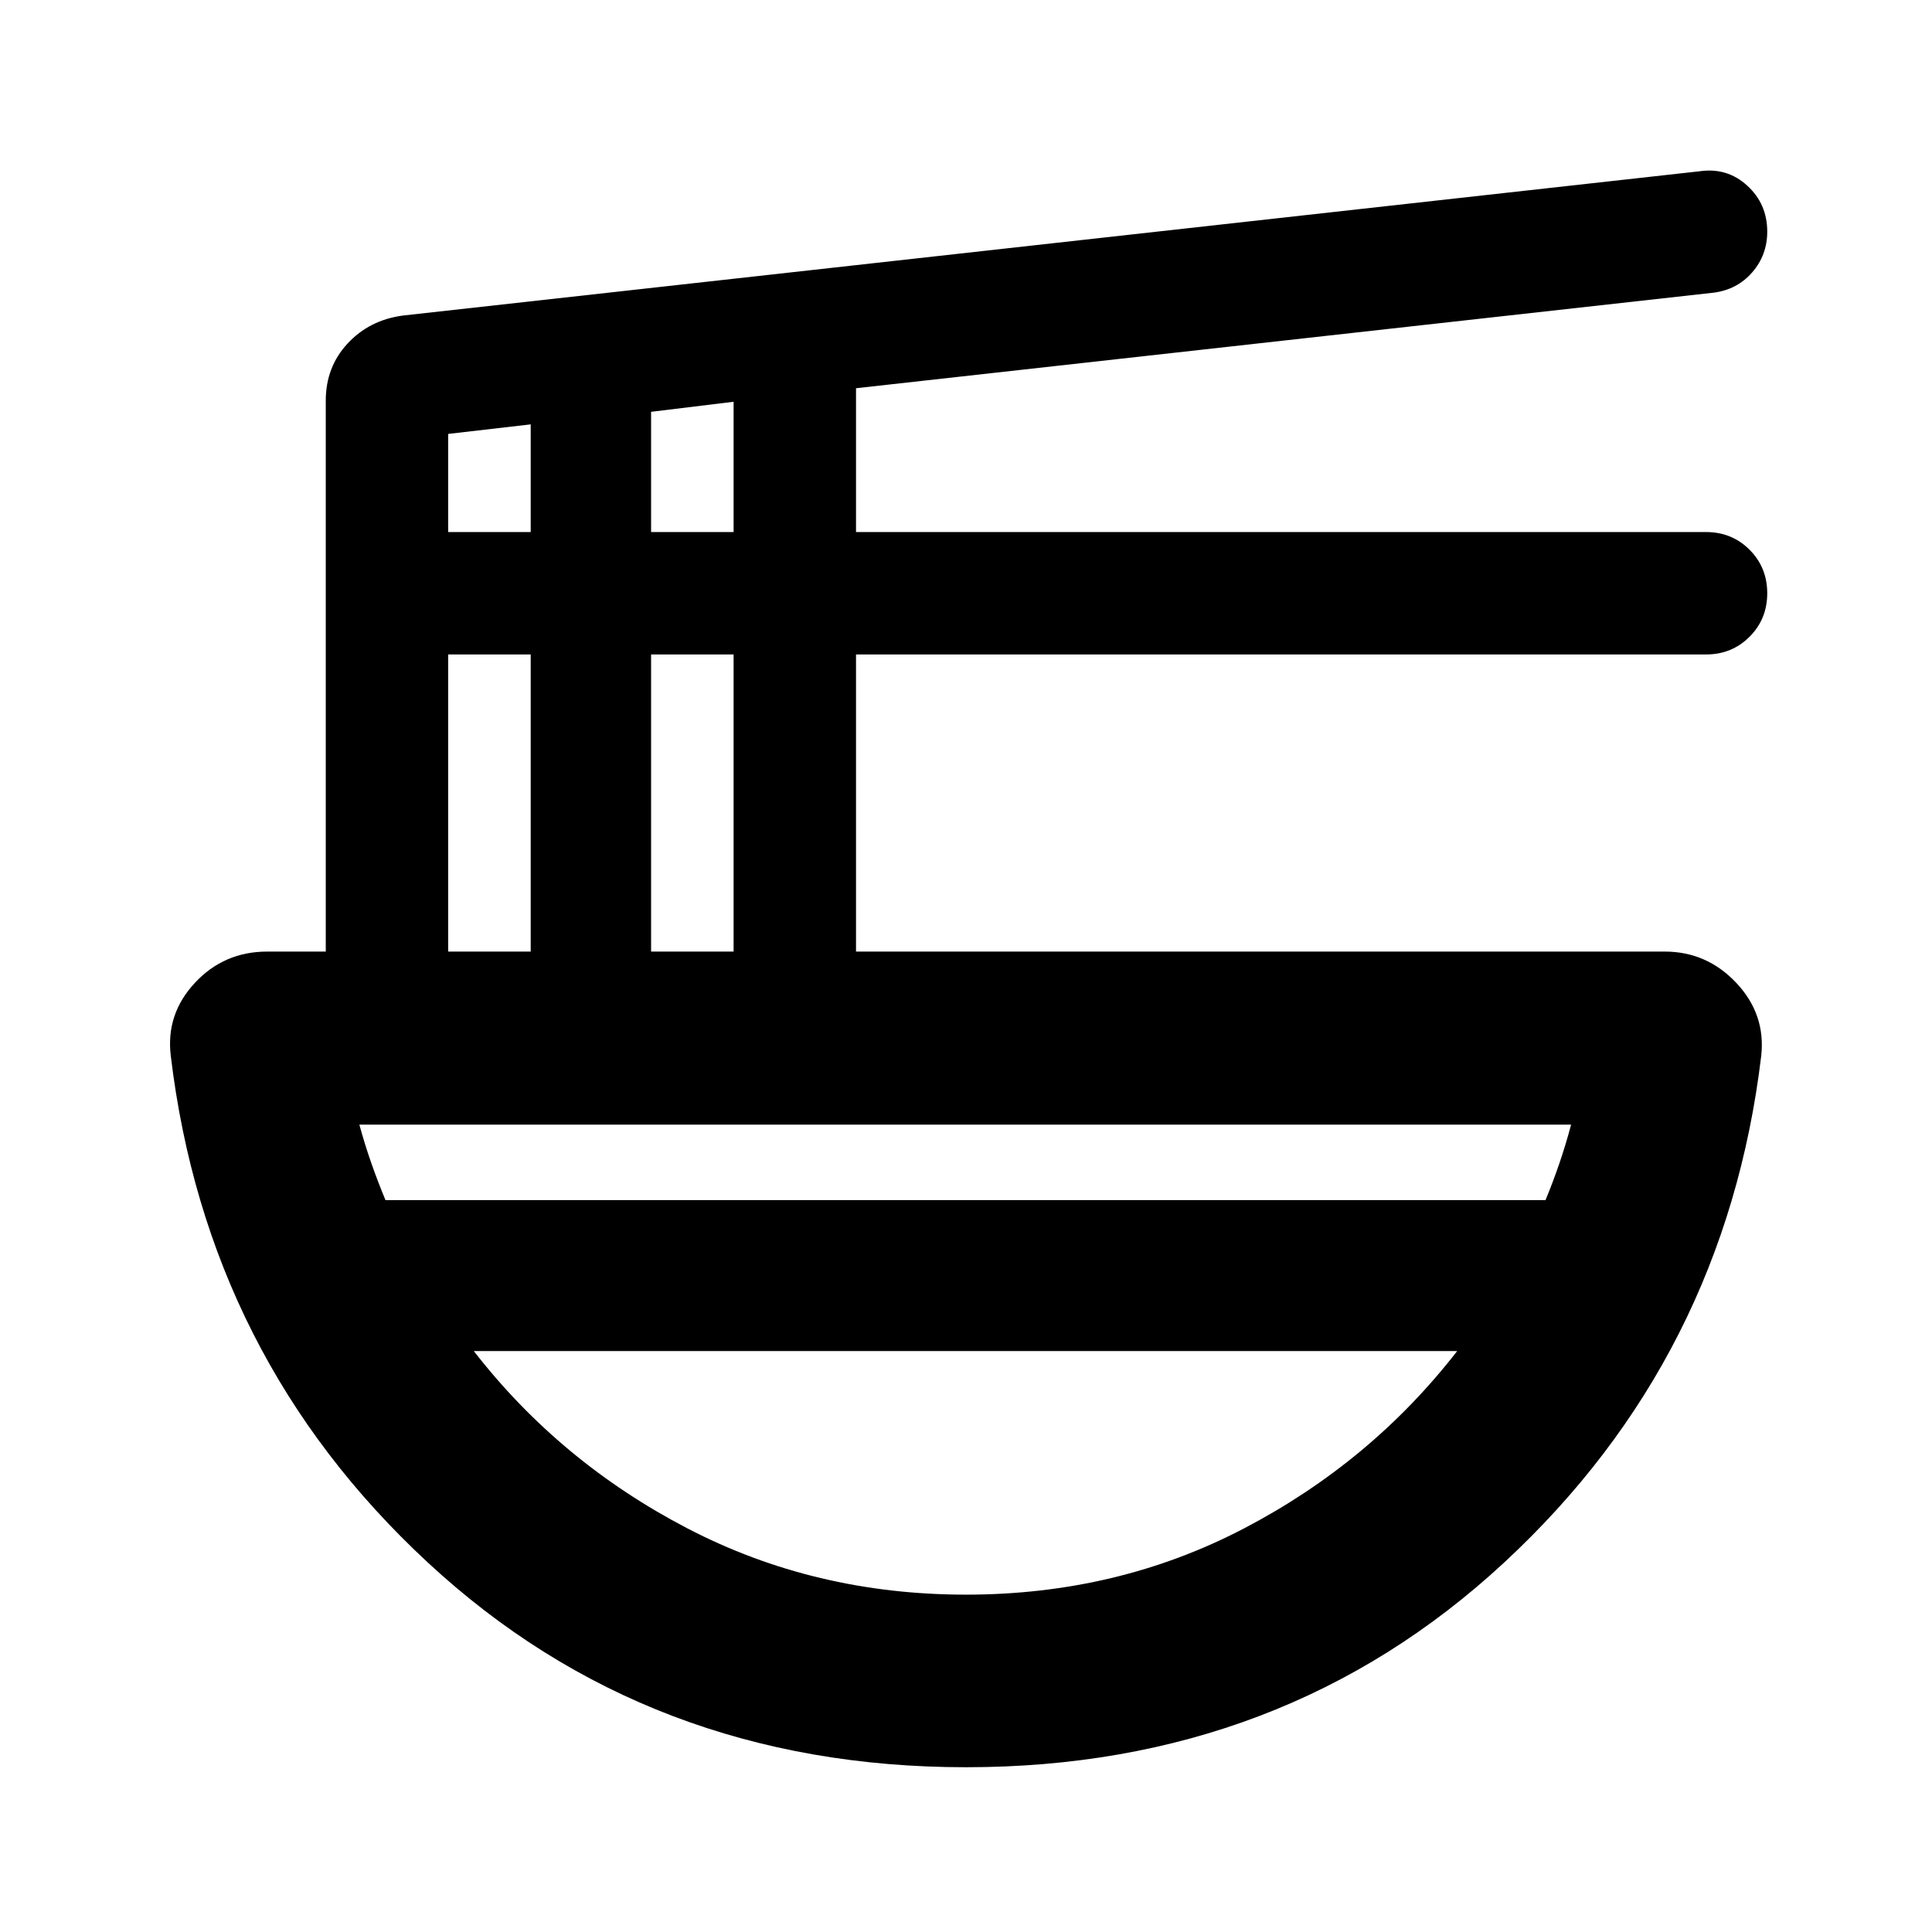 <svg xmlns="http://www.w3.org/2000/svg" height="24" viewBox="0 -960 960 960" width="24"><path d="M480-81.87q-157.7 0-267.45-101.75T84.85-435.43q-2.48-20.66 11.99-36.2 14.46-15.54 36.01-15.54h29.02v-273.76q0-16.66 10.81-28.34 10.82-11.69 27.47-13.93l644.33-71.69q13.72-2 23.68 7.1 9.97 9.09 9.97 22.9 0 11.63-7.48 20.23-7.48 8.59-19.19 10.09l-426.11 47.48v71.46h422.37q12.83 0 21.62 8.79 8.79 8.79 8.79 21.62 0 12.83-8.79 21.62-8.79 8.8-21.62 8.8H425.35v147.63h401.8q20.94 0 35.59 15.54 14.65 15.54 12.41 36.2-17.95 150.06-127.7 251.81T480-81.87Zm-257.3-405.3h41V-634.8h-41v147.63Zm0-208.46h41v-53.5l-41 4.74v48.76Zm100.82 208.46h41V-634.8h-41v147.63Zm0-208.46h41v-64.74l-41 5v59.74ZM191.54-363.67h576.42q3.72-9 6.88-18.25 3.17-9.25 5.83-19.25h-602.1q2.73 10 5.98 19.25 3.25 9.25 6.99 18.25ZM480-167.63q75.2 0 138.24-32.96 63.04-32.95 105.83-88.08H235.43q42.79 55.13 106.08 88.08Q404.8-167.63 480-167.63Zm0-121.04Zm0-75Zm0 75v-75 75Z"/></svg>